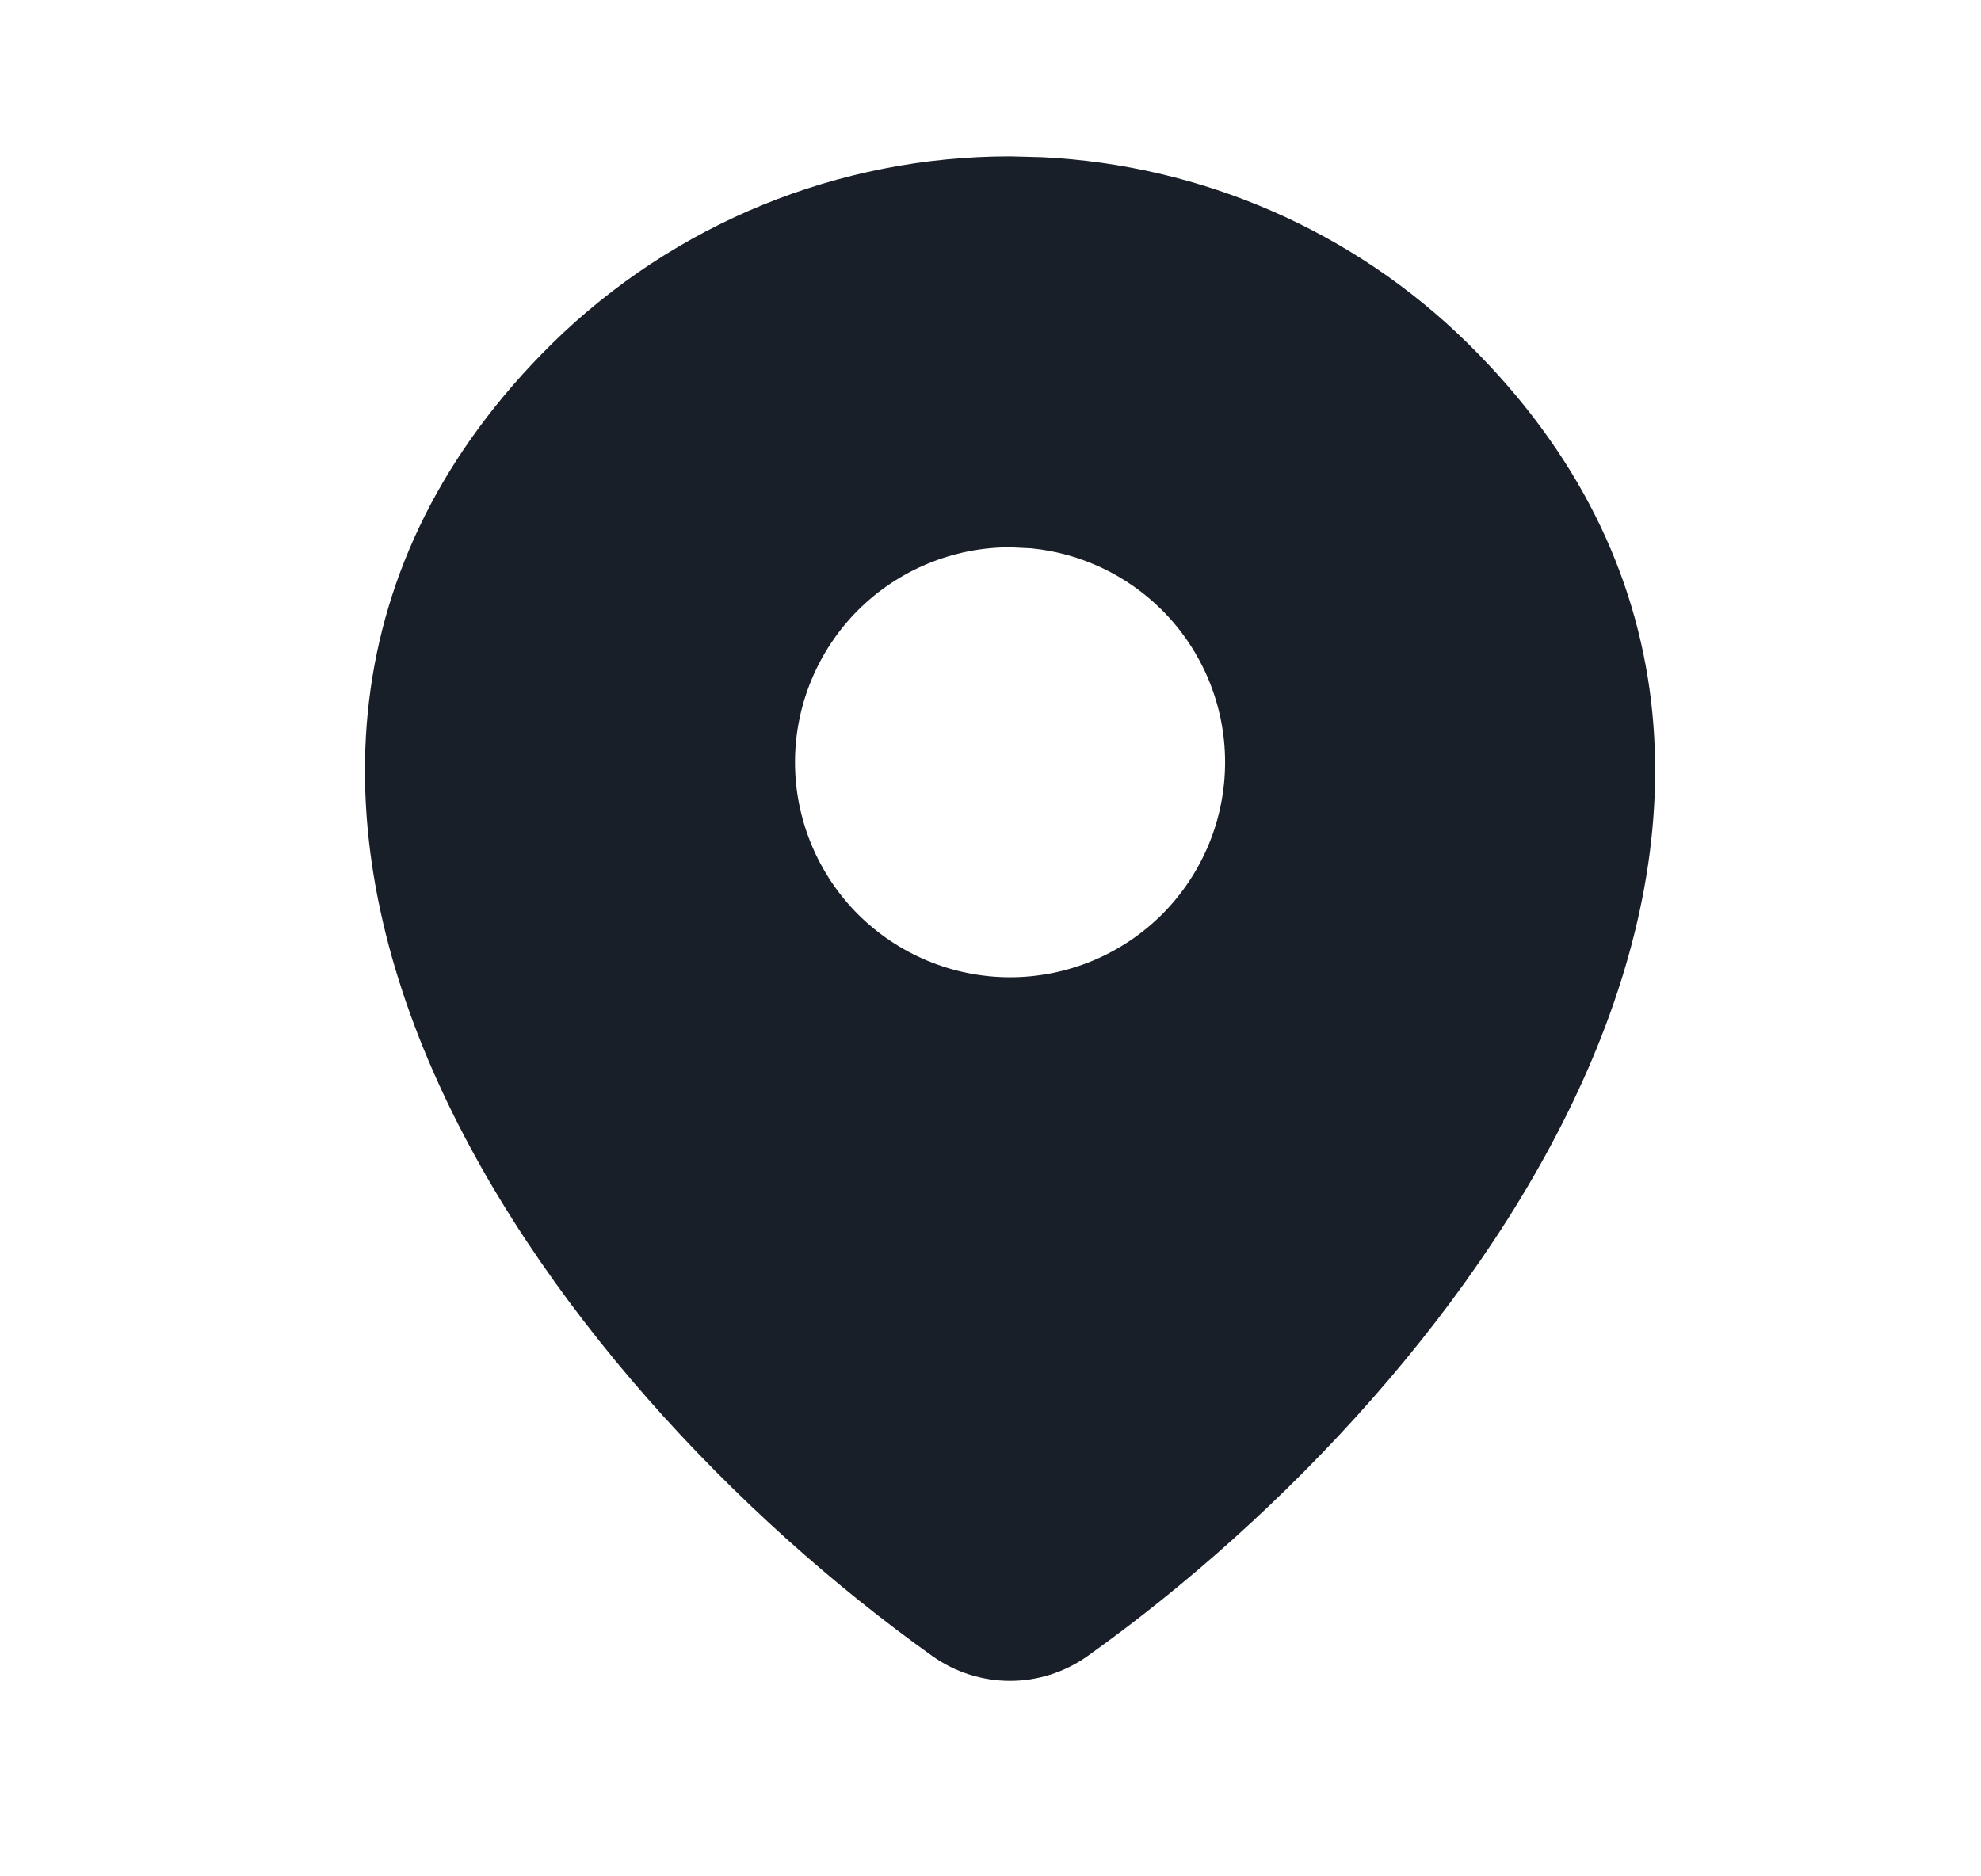<svg width="19" height="18" viewBox="0 0 19 18" fill="none" xmlns="http://www.w3.org/2000/svg">
<path d="M9.995 1.508C11.53 1.583 12.988 2.218 14.082 3.298C15.139 4.341 15.689 5.508 15.835 6.72C15.979 7.922 15.721 9.128 15.229 10.258C14.249 12.507 12.301 14.552 10.435 15.884C10.217 16.04 9.956 16.125 9.688 16.125C9.42 16.125 9.158 16.041 8.94 15.885C7.074 14.554 5.126 12.508 4.146 10.259C3.654 9.129 3.396 7.922 3.54 6.72C3.686 5.509 4.236 4.342 5.292 3.299L5.293 3.298C6.465 2.145 8.044 1.499 9.688 1.5L9.995 1.508ZM9.688 5.25C9.141 5.25 8.616 5.468 8.229 5.854C7.843 6.241 7.625 6.766 7.625 7.312C7.625 7.859 7.843 8.384 8.229 8.771C8.616 9.157 9.141 9.375 9.688 9.375C10.234 9.375 10.759 9.157 11.146 8.771C11.532 8.384 11.75 7.86 11.75 7.312C11.75 6.765 11.532 6.241 11.146 5.854C10.807 5.516 10.364 5.307 9.892 5.26L9.688 5.25Z" fill="#191F28"/>
</svg>
